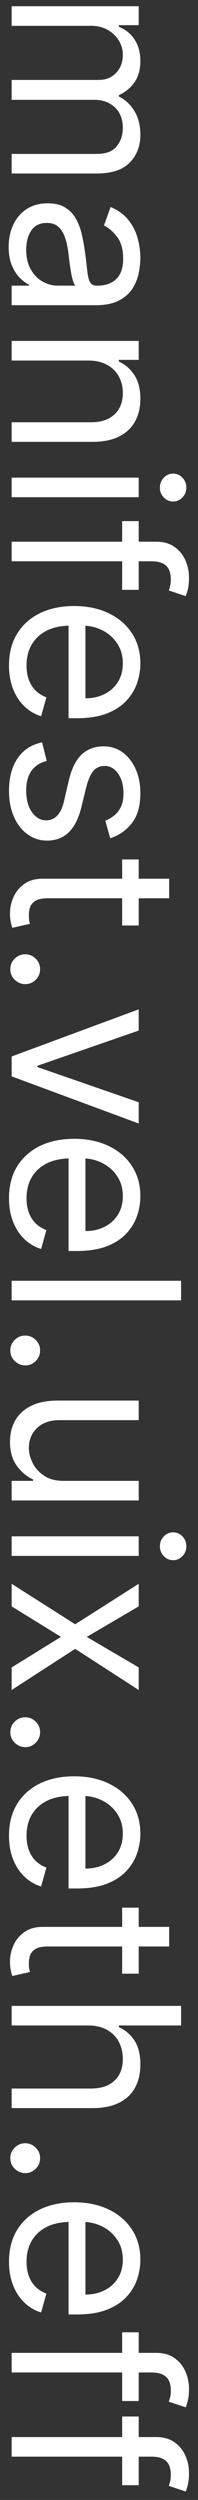 <svg width="17" height="214" viewBox="0 0 17 214" fill="none" xmlns="http://www.w3.org/2000/svg">
<rect x="0" y="0" width="17" height="214" fill="#333333" stroke="none"/>
<path d="M1 0.534L11.909 0.534V2.153L10.204 2.153V2.295C10.787 2.523 11.239 2.89 11.561 3.396C11.888 3.903 12.051 4.511 12.051 5.222C12.051 5.941 11.888 6.54 11.561 7.018C11.239 7.501 10.787 7.878 10.204 8.148V8.261C10.768 8.541 11.215 8.96 11.547 9.518C11.883 10.077 12.051 10.747 12.051 11.528C12.051 12.504 11.746 13.302 11.135 13.922C10.529 14.542 9.584 14.852 8.301 14.852L1 14.852V13.176L8.301 13.176C9.106 13.176 9.681 12.956 10.027 12.516C10.373 12.075 10.546 11.557 10.546 10.96C10.546 10.193 10.313 9.599 9.849 9.178C9.39 8.756 8.808 8.545 8.102 8.545L1 8.545L1 6.841L8.472 6.841C9.092 6.841 9.591 6.64 9.97 6.237C10.354 5.835 10.546 5.316 10.546 4.682C10.546 4.246 10.43 3.839 10.197 3.46C9.965 3.086 9.643 2.783 9.232 2.551C8.824 2.324 8.353 2.21 7.818 2.21L1 2.21V0.534ZM0.744 21.127C0.744 20.436 0.875 19.808 1.135 19.245C1.4 18.682 1.781 18.234 2.278 17.903C2.78 17.571 3.386 17.405 4.097 17.405C4.722 17.405 5.228 17.529 5.616 17.775C6.009 18.021 6.317 18.35 6.54 18.762C6.762 19.174 6.928 19.629 7.037 20.126C7.151 20.628 7.241 21.132 7.307 21.639C7.392 22.301 7.456 22.839 7.499 23.251C7.546 23.667 7.624 23.97 7.733 24.16C7.842 24.354 8.031 24.451 8.301 24.451H8.358C9.059 24.451 9.603 24.259 9.991 23.876C10.38 23.497 10.574 22.922 10.574 22.15C10.574 21.35 10.399 20.722 10.048 20.268C9.698 19.813 9.324 19.494 8.926 19.309L9.494 17.718C10.157 18.002 10.673 18.381 11.043 18.854C11.417 19.333 11.677 19.854 11.824 20.417C11.975 20.985 12.051 21.544 12.051 22.093C12.051 22.443 12.008 22.846 11.923 23.3C11.843 23.76 11.675 24.202 11.419 24.629C11.163 25.059 10.777 25.417 10.261 25.701C9.745 25.985 9.054 26.127 8.188 26.127H1V24.451H2.477V24.366C2.241 24.252 1.987 24.063 1.717 23.798C1.447 23.532 1.218 23.18 1.028 22.739C0.839 22.299 0.744 21.762 0.744 21.127ZM2.25 21.383C2.25 22.046 2.38 22.604 2.641 23.059C2.901 23.518 3.237 23.864 3.649 24.096C4.061 24.333 4.494 24.451 4.949 24.451H6.483C6.398 24.38 6.32 24.224 6.249 23.982C6.182 23.745 6.123 23.471 6.071 23.158C6.024 22.851 5.981 22.55 5.943 22.256C5.91 21.968 5.882 21.733 5.858 21.553C5.801 21.118 5.709 20.71 5.581 20.332C5.458 19.958 5.271 19.655 5.02 19.423C4.774 19.195 4.438 19.082 4.011 19.082C3.429 19.082 2.989 19.297 2.69 19.728C2.397 20.164 2.25 20.715 2.25 21.383ZM7.562 30.863H1V29.186L11.909 29.186V30.806L10.204 30.806V30.948C10.758 31.203 11.204 31.592 11.54 32.113C11.881 32.633 12.051 33.306 12.051 34.13C12.051 34.868 11.9 35.515 11.597 36.069C11.298 36.623 10.844 37.053 10.233 37.361C9.627 37.669 8.86 37.823 7.932 37.823L1 37.823V36.147L7.818 36.147C8.675 36.147 9.343 35.924 9.821 35.479C10.304 35.034 10.546 34.423 10.546 33.647C10.546 33.112 10.43 32.633 10.197 32.212C9.965 31.795 9.627 31.466 9.182 31.225C8.737 30.983 8.197 30.863 7.562 30.863ZM1 40.886L11.909 40.886V42.562L1 42.562V40.886ZM13.727 41.738C13.727 41.411 13.838 41.13 14.061 40.893C14.284 40.661 14.551 40.545 14.864 40.545C15.176 40.545 15.444 40.661 15.666 40.893C15.889 41.13 16 41.411 16 41.738C16 42.065 15.889 42.344 15.666 42.576C15.444 42.813 15.176 42.931 14.864 42.931C14.551 42.931 14.284 42.813 14.061 42.576C13.838 42.344 13.727 42.065 13.727 41.738ZM11.909 50.49H10.489V44.609H11.909V50.49ZM1 46.37L13.415 46.37C14.04 46.37 14.561 46.517 14.977 46.811C15.394 47.104 15.706 47.485 15.915 47.954C16.123 48.423 16.227 48.918 16.227 49.439C16.227 49.85 16.194 50.187 16.128 50.447C16.062 50.708 16 50.902 15.943 51.029L14.494 50.547C14.523 50.461 14.558 50.343 14.601 50.191C14.643 50.045 14.665 49.85 14.665 49.609C14.665 49.055 14.525 48.655 14.246 48.409C13.966 48.167 13.557 48.047 13.017 48.047L1 48.047V46.37ZM0.773 56.963C0.773 55.912 1.005 55.006 1.469 54.243C1.938 53.486 2.591 52.901 3.429 52.489C4.272 52.082 5.252 51.878 6.369 51.878C7.487 51.878 8.472 52.082 9.324 52.489C10.181 52.901 10.848 53.474 11.327 54.208C11.81 54.946 12.051 55.808 12.051 56.793C12.051 57.361 11.956 57.922 11.767 58.476C11.578 59.03 11.27 59.534 10.844 59.989C10.422 60.444 9.864 60.806 9.168 61.076C8.472 61.346 7.615 61.48 6.597 61.48H5.886L5.886 53.071H7.335V59.776C7.951 59.776 8.5 59.653 8.983 59.407C9.466 59.165 9.847 58.819 10.126 58.37C10.406 57.925 10.546 57.399 10.546 56.793C10.546 56.125 10.38 55.548 10.048 55.06C9.722 54.577 9.295 54.205 8.77 53.945C8.244 53.684 7.681 53.554 7.08 53.554H6.114C5.29 53.554 4.591 53.696 4.018 53.98C3.45 54.269 3.017 54.669 2.719 55.181C2.425 55.692 2.278 56.286 2.278 56.963C2.278 57.404 2.34 57.801 2.463 58.157C2.591 58.517 2.78 58.827 3.031 59.087C3.287 59.347 3.604 59.549 3.983 59.691L3.528 61.31C2.979 61.14 2.496 60.853 2.08 60.451C1.668 60.048 1.346 59.551 1.114 58.959C0.886 58.367 0.773 57.702 0.773 56.963ZM9.466 71.757L9.04 70.252C9.291 70.157 9.535 70.017 9.771 69.833C10.013 69.653 10.212 69.407 10.368 69.094C10.524 68.782 10.602 68.382 10.602 67.894C10.602 67.226 10.448 66.67 10.141 66.225C9.838 65.784 9.452 65.564 8.983 65.564C8.566 65.564 8.237 65.716 7.996 66.019C7.754 66.322 7.553 66.795 7.392 67.439L6.994 69.059C6.758 70.034 6.395 70.761 5.908 71.239C5.425 71.717 4.802 71.956 4.04 71.956C3.415 71.956 2.856 71.776 2.364 71.416C1.871 71.061 1.483 70.564 1.199 69.925C0.915 69.286 0.773 68.543 0.773 67.695C0.773 66.582 1.014 65.661 1.497 64.932C1.98 64.203 2.686 63.741 3.614 63.547L4.011 65.138C3.424 65.29 2.984 65.576 2.69 65.998C2.397 66.424 2.25 66.98 2.25 67.666C2.25 68.448 2.416 69.068 2.747 69.527C3.083 69.991 3.486 70.223 3.955 70.223C4.333 70.223 4.651 70.091 4.906 69.826C5.167 69.561 5.361 69.153 5.489 68.604L5.915 66.786C6.152 65.787 6.518 65.053 7.016 64.584C7.518 64.12 8.145 63.888 8.898 63.888C9.513 63.888 10.058 64.061 10.531 64.407C11.005 64.757 11.376 65.233 11.646 65.834C11.916 66.44 12.051 67.127 12.051 67.894C12.051 68.973 11.814 69.821 11.341 70.436C10.867 71.057 10.242 71.497 9.466 71.757ZM11.909 79.224H10.489L10.489 73.57H11.909L11.909 79.224ZM14.523 75.218V76.894H4.125C3.652 76.894 3.296 76.963 3.06 77.1C2.828 77.242 2.671 77.422 2.591 77.64C2.515 77.862 2.477 78.097 2.477 78.343C2.477 78.528 2.487 78.679 2.506 78.798C2.529 78.916 2.548 79.011 2.562 79.082L1.057 79.423C1.014 79.309 0.972 79.15 0.929 78.947C0.882 78.743 0.858 78.485 0.858 78.173C0.858 77.699 0.96 77.235 1.163 76.781C1.367 76.331 1.677 75.957 2.094 75.658C2.51 75.365 3.036 75.218 3.67 75.218H14.523ZM0.886 82.967C0.886 82.616 1.012 82.316 1.263 82.065C1.514 81.814 1.814 81.688 2.165 81.688C2.515 81.688 2.816 81.814 3.067 82.065C3.318 82.316 3.443 82.616 3.443 82.967C3.443 83.317 3.318 83.618 3.067 83.869C2.816 84.12 2.515 84.245 2.165 84.245C1.933 84.245 1.72 84.186 1.526 84.067C1.331 83.954 1.175 83.8 1.057 83.606C0.943 83.416 0.886 83.203 0.886 82.967ZM11.909 96.173L1 92.139V90.435L11.909 86.401V88.219L3.216 91.23V91.344L11.909 94.355V96.173ZM0.773 102.569C0.773 101.518 1.005 100.611 1.469 99.849C1.938 99.091 2.591 98.506 3.429 98.094C4.272 97.687 5.252 97.484 6.369 97.484C7.487 97.484 8.472 97.687 9.324 98.094C10.181 98.506 10.848 99.079 11.327 99.813C11.81 100.552 12.051 101.414 12.051 102.398C12.051 102.967 11.956 103.528 11.767 104.082C11.578 104.636 11.27 105.14 10.844 105.594C10.422 106.049 9.864 106.411 9.168 106.681C8.472 106.951 7.615 107.086 6.597 107.086H5.886L5.886 98.677H7.335L7.335 105.381C7.951 105.381 8.5 105.258 8.983 105.012C9.466 104.771 9.847 104.425 10.126 103.975C10.406 103.53 10.546 103.004 10.546 102.398C10.546 101.731 10.38 101.153 10.048 100.665C9.722 100.183 9.295 99.811 8.77 99.55C8.244 99.29 7.681 99.16 7.08 99.16H6.114C5.29 99.16 4.591 99.302 4.018 99.586C3.45 99.875 3.017 100.275 2.719 100.786C2.425 101.298 2.278 101.892 2.278 102.569C2.278 103.009 2.34 103.407 2.463 103.762C2.591 104.122 2.78 104.432 3.031 104.692C3.287 104.953 3.604 105.154 3.983 105.296L3.528 106.915C2.979 106.745 2.496 106.459 2.08 106.056C1.668 105.654 1.346 105.156 1.114 104.565C0.886 103.973 0.773 103.308 0.773 102.569ZM15.546 111.312H1V109.636H15.546V111.312ZM0.886 115.603C0.886 115.253 1.012 114.952 1.263 114.701C1.514 114.45 1.814 114.325 2.165 114.325C2.515 114.325 2.816 114.45 3.067 114.701C3.318 114.952 3.443 115.253 3.443 115.603C3.443 115.954 3.318 116.254 3.067 116.505C2.816 116.756 2.515 116.882 2.165 116.882C1.933 116.882 1.72 116.823 1.526 116.704C1.331 116.591 1.175 116.437 1.057 116.243C0.943 116.053 0.886 115.84 0.886 115.603ZM5.46 126.765H11.909V128.441H1V126.765H2.847V126.651C2.293 126.395 1.821 125.998 1.433 125.458C1.05 124.918 0.858 124.236 0.858 123.412C0.858 122.73 1.007 122.124 1.305 121.594C1.608 121.064 2.063 120.647 2.669 120.344C3.28 120.041 4.049 119.89 4.977 119.89H11.909V121.566H5.091C4.295 121.566 3.661 121.788 3.188 122.233C2.714 122.683 2.477 123.256 2.477 123.952C2.477 124.369 2.584 124.792 2.797 125.223C3.01 125.659 3.337 126.024 3.777 126.317C4.217 126.615 4.778 126.765 5.46 126.765ZM1 131.511H11.909V133.187H1V131.511ZM13.727 132.363C13.727 132.036 13.838 131.754 14.061 131.518C14.284 131.286 14.551 131.17 14.864 131.17C15.176 131.17 15.444 131.286 15.666 131.518C15.889 131.754 16 132.036 16 132.363C16 132.69 15.889 132.969 15.666 133.201C15.444 133.438 15.176 133.556 14.864 133.556C14.551 133.556 14.284 133.438 14.061 133.201C13.838 132.969 13.727 132.69 13.727 132.363ZM11.909 137.507L7.449 140.12L11.909 142.734L11.909 144.666L6.455 141.143L1 144.666V142.734L5.233 140.12L1 137.507V135.575L6.455 139.041L11.909 135.575V137.507ZM0.886 148.279C0.886 147.929 1.012 147.628 1.263 147.377C1.514 147.126 1.814 147.001 2.165 147.001C2.515 147.001 2.816 147.126 3.067 147.377C3.318 147.628 3.443 147.929 3.443 148.279C3.443 148.629 3.318 148.93 3.067 149.181C2.816 149.432 2.515 149.558 2.165 149.558C1.933 149.558 1.72 149.498 1.526 149.38C1.331 149.266 1.175 149.112 1.057 148.918C0.943 148.729 0.886 148.516 0.886 148.279ZM0.773 157.139C0.773 156.088 1.005 155.181 1.469 154.419C1.938 153.661 2.591 153.077 3.429 152.665C4.272 152.258 5.252 152.054 6.369 152.054C7.487 152.054 8.472 152.258 9.324 152.665C10.181 153.077 10.848 153.65 11.327 154.384C11.81 155.122 12.051 155.984 12.051 156.969C12.051 157.537 11.956 158.098 11.767 158.652C11.578 159.206 11.27 159.71 10.844 160.165C10.422 160.619 9.864 160.982 9.168 161.251C8.472 161.521 7.615 161.656 6.597 161.656H5.886L5.886 153.247H7.335L7.335 159.952C7.951 159.952 8.5 159.829 8.983 159.582C9.466 159.341 9.847 158.995 10.126 158.545C10.406 158.1 10.546 157.575 10.546 156.969C10.546 156.301 10.38 155.723 10.048 155.236C9.722 154.753 9.295 154.381 8.77 154.121C8.244 153.86 7.681 153.73 7.08 153.73H6.114C5.29 153.73 4.591 153.872 4.018 154.156C3.45 154.445 3.017 154.845 2.719 155.357C2.425 155.868 2.278 156.462 2.278 157.139C2.278 157.58 2.34 157.977 2.463 158.332C2.591 158.692 2.78 159.002 3.031 159.263C3.287 159.523 3.604 159.724 3.983 159.866L3.528 161.486C2.979 161.315 2.496 161.029 2.08 160.626C1.668 160.224 1.346 159.727 1.114 159.135C0.886 158.543 0.773 157.878 0.773 157.139ZM11.909 168.95H10.489L10.489 163.297H11.909L11.909 168.95ZM14.523 164.945V166.621H4.125C3.652 166.621 3.296 166.689 3.06 166.827C2.828 166.969 2.671 167.149 2.591 167.366C2.515 167.589 2.477 167.823 2.477 168.07C2.477 168.254 2.487 168.406 2.506 168.524C2.529 168.643 2.548 168.737 2.562 168.808L1.057 169.149C1.014 169.036 0.972 168.877 0.929 168.673C0.882 168.47 0.858 168.212 0.858 167.899C0.858 167.426 0.96 166.962 1.163 166.507C1.367 166.057 1.677 165.683 2.094 165.385C2.51 165.091 3.036 164.945 3.67 164.945H14.523ZM7.562 173.382H1V171.706H15.546V173.382H10.204V173.524C10.768 173.78 11.215 174.163 11.547 174.675C11.883 175.191 12.051 175.877 12.051 176.734C12.051 177.478 11.902 178.129 11.604 178.688C11.31 179.246 10.858 179.679 10.247 179.987C9.641 180.3 8.869 180.456 7.932 180.456H1V178.78H7.818C8.685 178.78 9.355 178.555 9.828 178.105C10.306 177.66 10.546 177.042 10.546 176.251C10.546 175.702 10.43 175.21 10.197 174.774C9.965 174.343 9.627 174.002 9.182 173.751C8.737 173.505 8.197 173.382 7.562 173.382ZM0.886 184.744C0.886 184.394 1.012 184.093 1.263 183.842C1.514 183.591 1.814 183.466 2.165 183.466C2.515 183.466 2.816 183.591 3.067 183.842C3.318 184.093 3.443 184.394 3.443 184.744C3.443 185.094 3.318 185.395 3.067 185.646C2.816 185.897 2.515 186.022 2.165 186.022C1.933 186.022 1.72 185.963 1.526 185.845C1.331 185.731 1.175 185.577 1.057 185.383C0.943 185.194 0.886 184.981 0.886 184.744ZM0.773 193.604C0.773 192.553 1.005 191.646 1.469 190.884C1.938 190.126 2.591 189.542 3.429 189.13C4.272 188.722 5.252 188.519 6.369 188.519C7.487 188.519 8.472 188.722 9.324 189.13C10.181 189.542 10.848 190.114 11.327 190.848C11.81 191.587 12.051 192.449 12.051 193.434C12.051 194.002 11.956 194.563 11.767 195.117C11.578 195.671 11.27 196.175 10.844 196.63C10.422 197.084 9.864 197.446 9.168 197.716C8.472 197.986 7.615 198.121 6.597 198.121H5.886L5.886 189.712H7.335L7.335 196.417C7.951 196.417 8.5 196.293 8.983 196.047C9.466 195.806 9.847 195.46 10.126 195.01C10.406 194.565 10.546 194.04 10.546 193.434C10.546 192.766 10.38 192.188 10.048 191.701C9.722 191.218 9.295 190.846 8.77 190.586C8.244 190.325 7.681 190.195 7.08 190.195H6.114C5.29 190.195 4.591 190.337 4.018 190.621C3.45 190.91 3.017 191.31 2.719 191.821C2.425 192.333 2.278 192.927 2.278 193.604C2.278 194.044 2.34 194.442 2.463 194.797C2.591 195.157 2.78 195.467 3.031 195.728C3.287 195.988 3.604 196.189 3.983 196.331L3.528 197.951C2.979 197.78 2.496 197.494 2.08 197.091C1.668 196.689 1.346 196.192 1.114 195.6C0.886 195.008 0.773 194.343 0.773 193.604ZM11.909 205.529H10.489L10.489 199.648H11.909L11.909 205.529ZM1 201.409H13.415C14.04 201.409 14.561 201.556 14.977 201.85C15.394 202.143 15.706 202.525 15.915 202.993C16.123 203.462 16.227 203.957 16.227 204.478C16.227 204.89 16.194 205.226 16.128 205.486C16.062 205.747 16 205.941 15.943 206.069L14.494 205.586C14.523 205.5 14.558 205.382 14.601 205.23C14.643 205.084 14.665 204.89 14.665 204.648C14.665 204.094 14.525 203.694 14.246 203.448C13.966 203.206 13.557 203.086 13.017 203.086H1V201.409ZM11.909 212.736H10.489L10.489 206.855H11.909L11.909 212.736ZM1 208.616H13.415C14.04 208.616 14.561 208.763 14.977 209.057C15.394 209.35 15.706 209.732 15.915 210.2C16.123 210.669 16.227 211.164 16.227 211.685C16.227 212.097 16.194 212.433 16.128 212.693C16.062 212.954 16 213.148 15.943 213.276L14.494 212.793C14.523 212.707 14.558 212.589 14.601 212.438C14.643 212.291 14.665 212.097 14.665 211.855C14.665 211.301 14.525 210.901 14.246 210.655C13.966 210.413 13.557 210.293 13.017 210.293H1V208.616Z" fill="white"/>
</svg>
